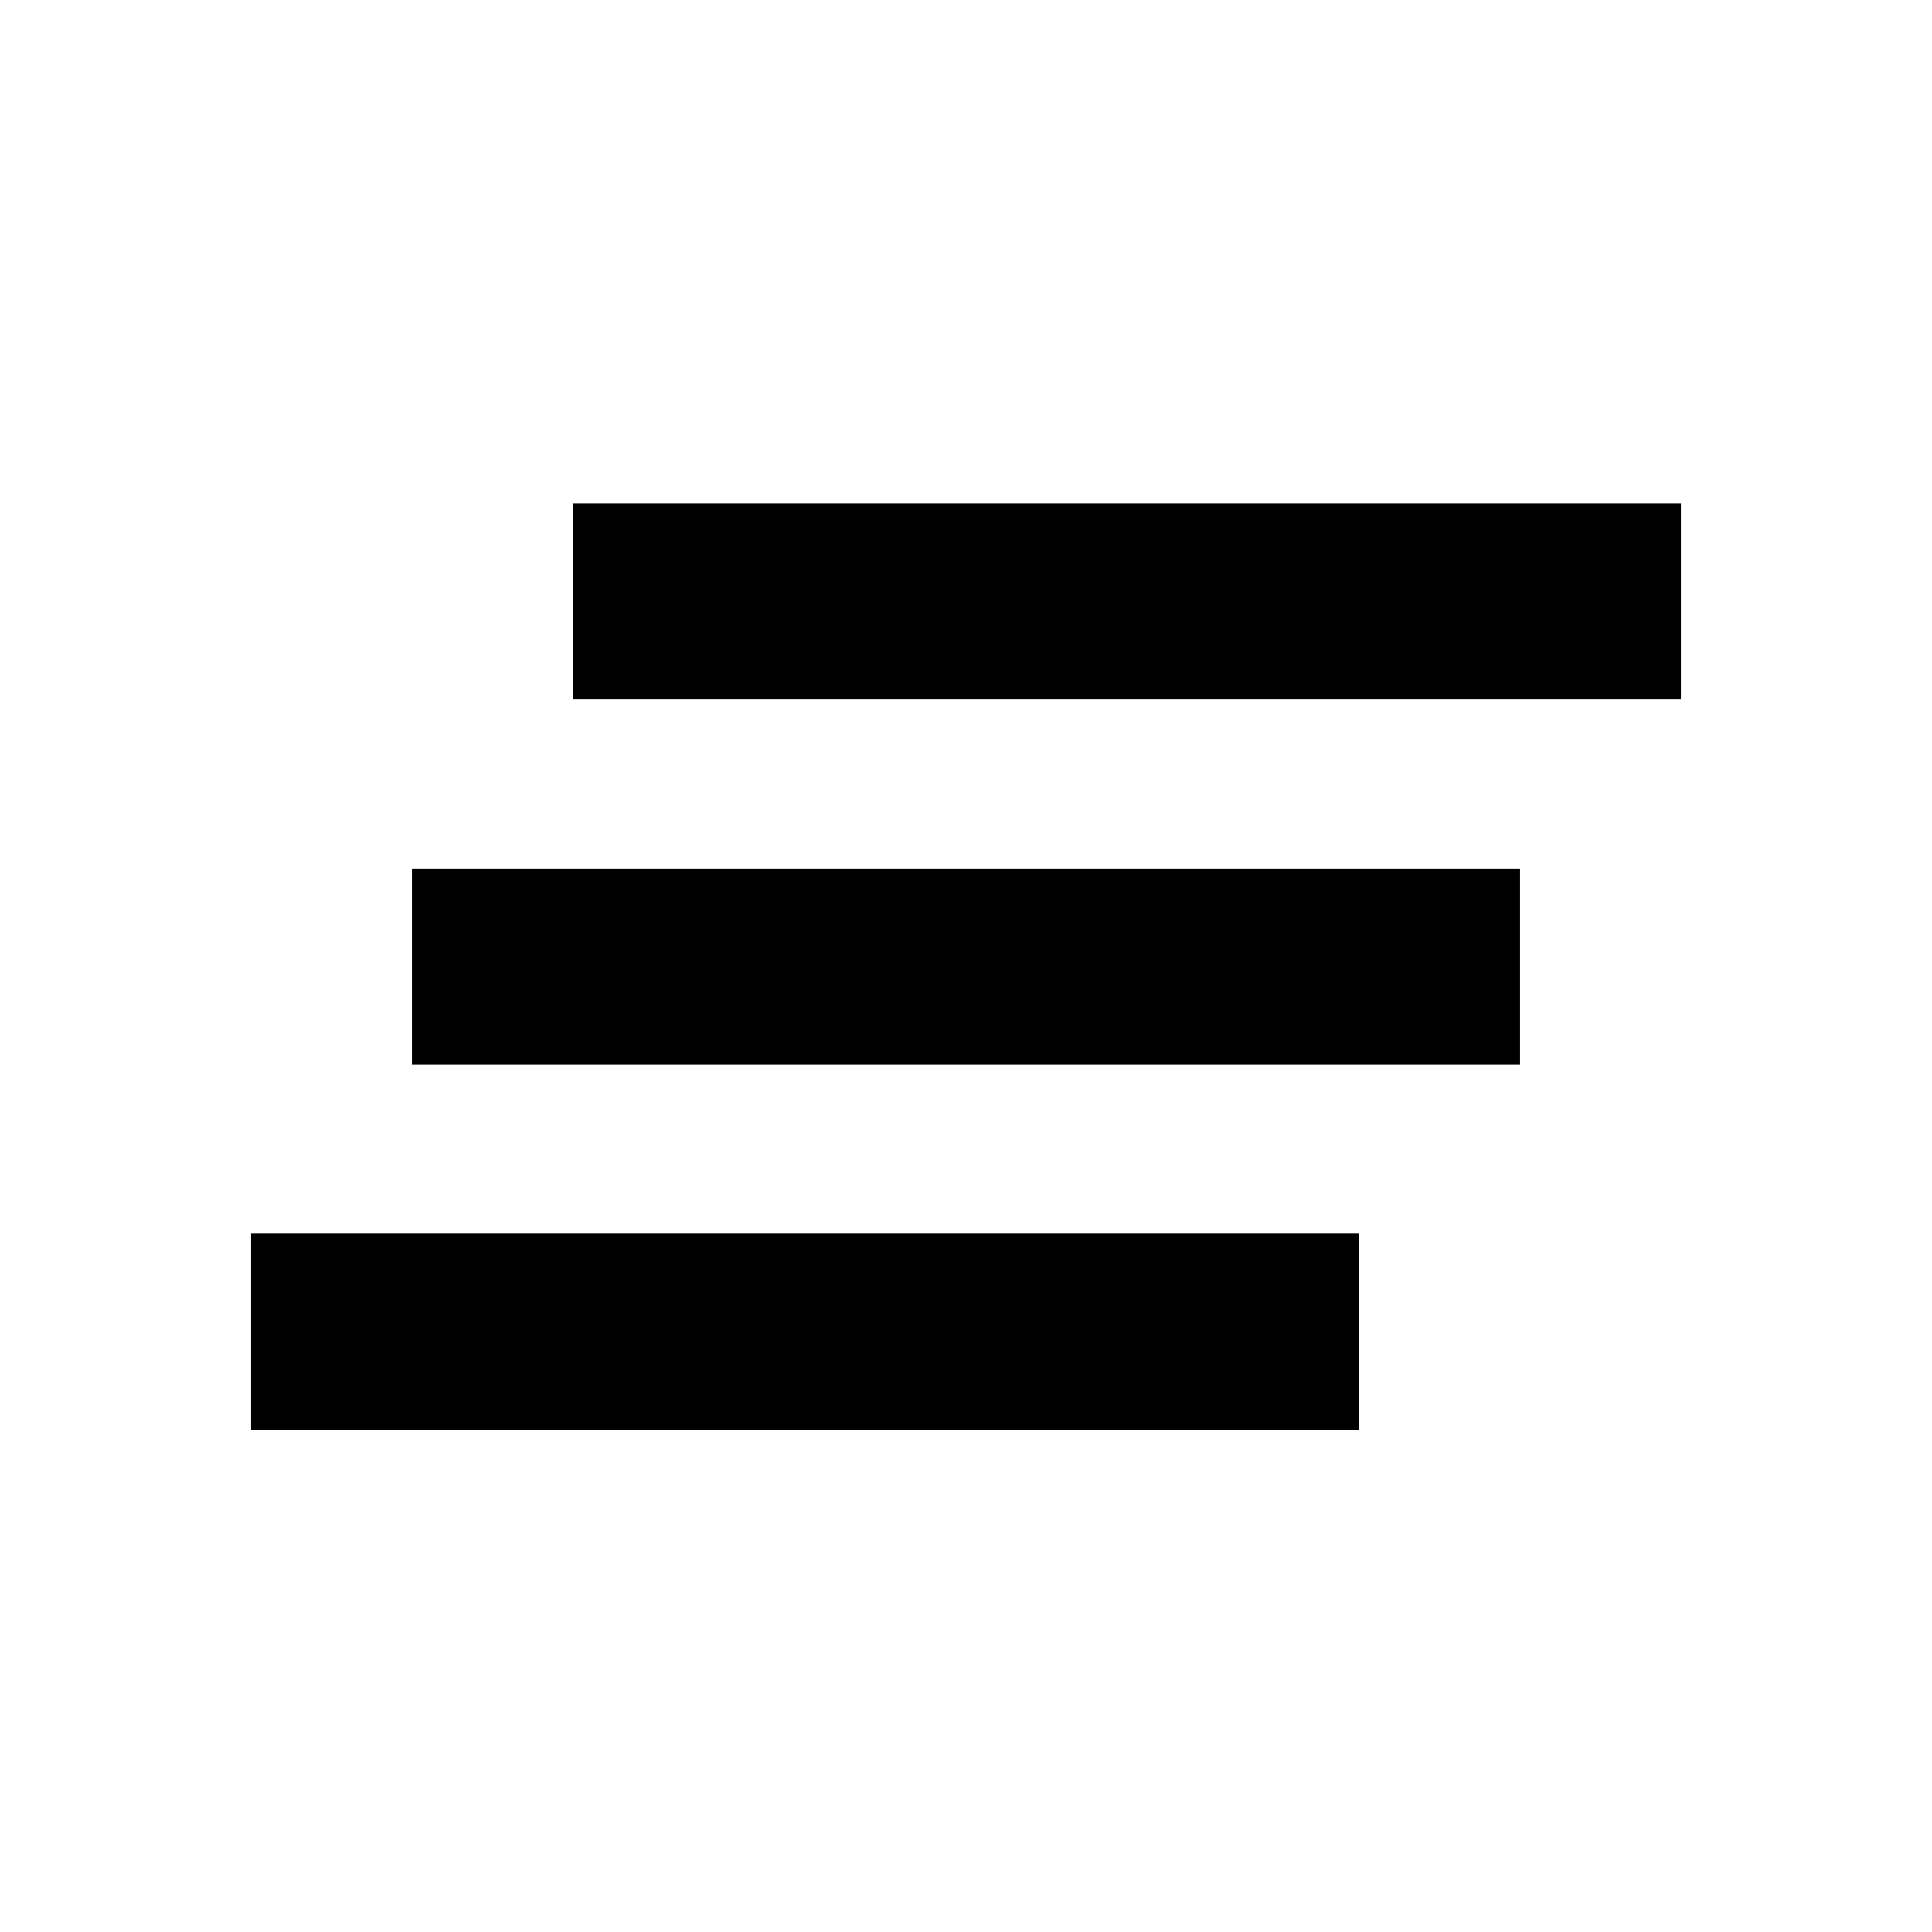 <svg xmlns="http://www.w3.org/2000/svg" height="20" viewBox="0 -960 960 960" width="20"><path d="M124.782-249.563v-97.436h550.609v97.436H124.782Zm79.913-181.436v-97.436h550.61v97.436h-550.61Zm79.914-181.436v-97.437h550.609v97.437H284.609Z"/></svg>